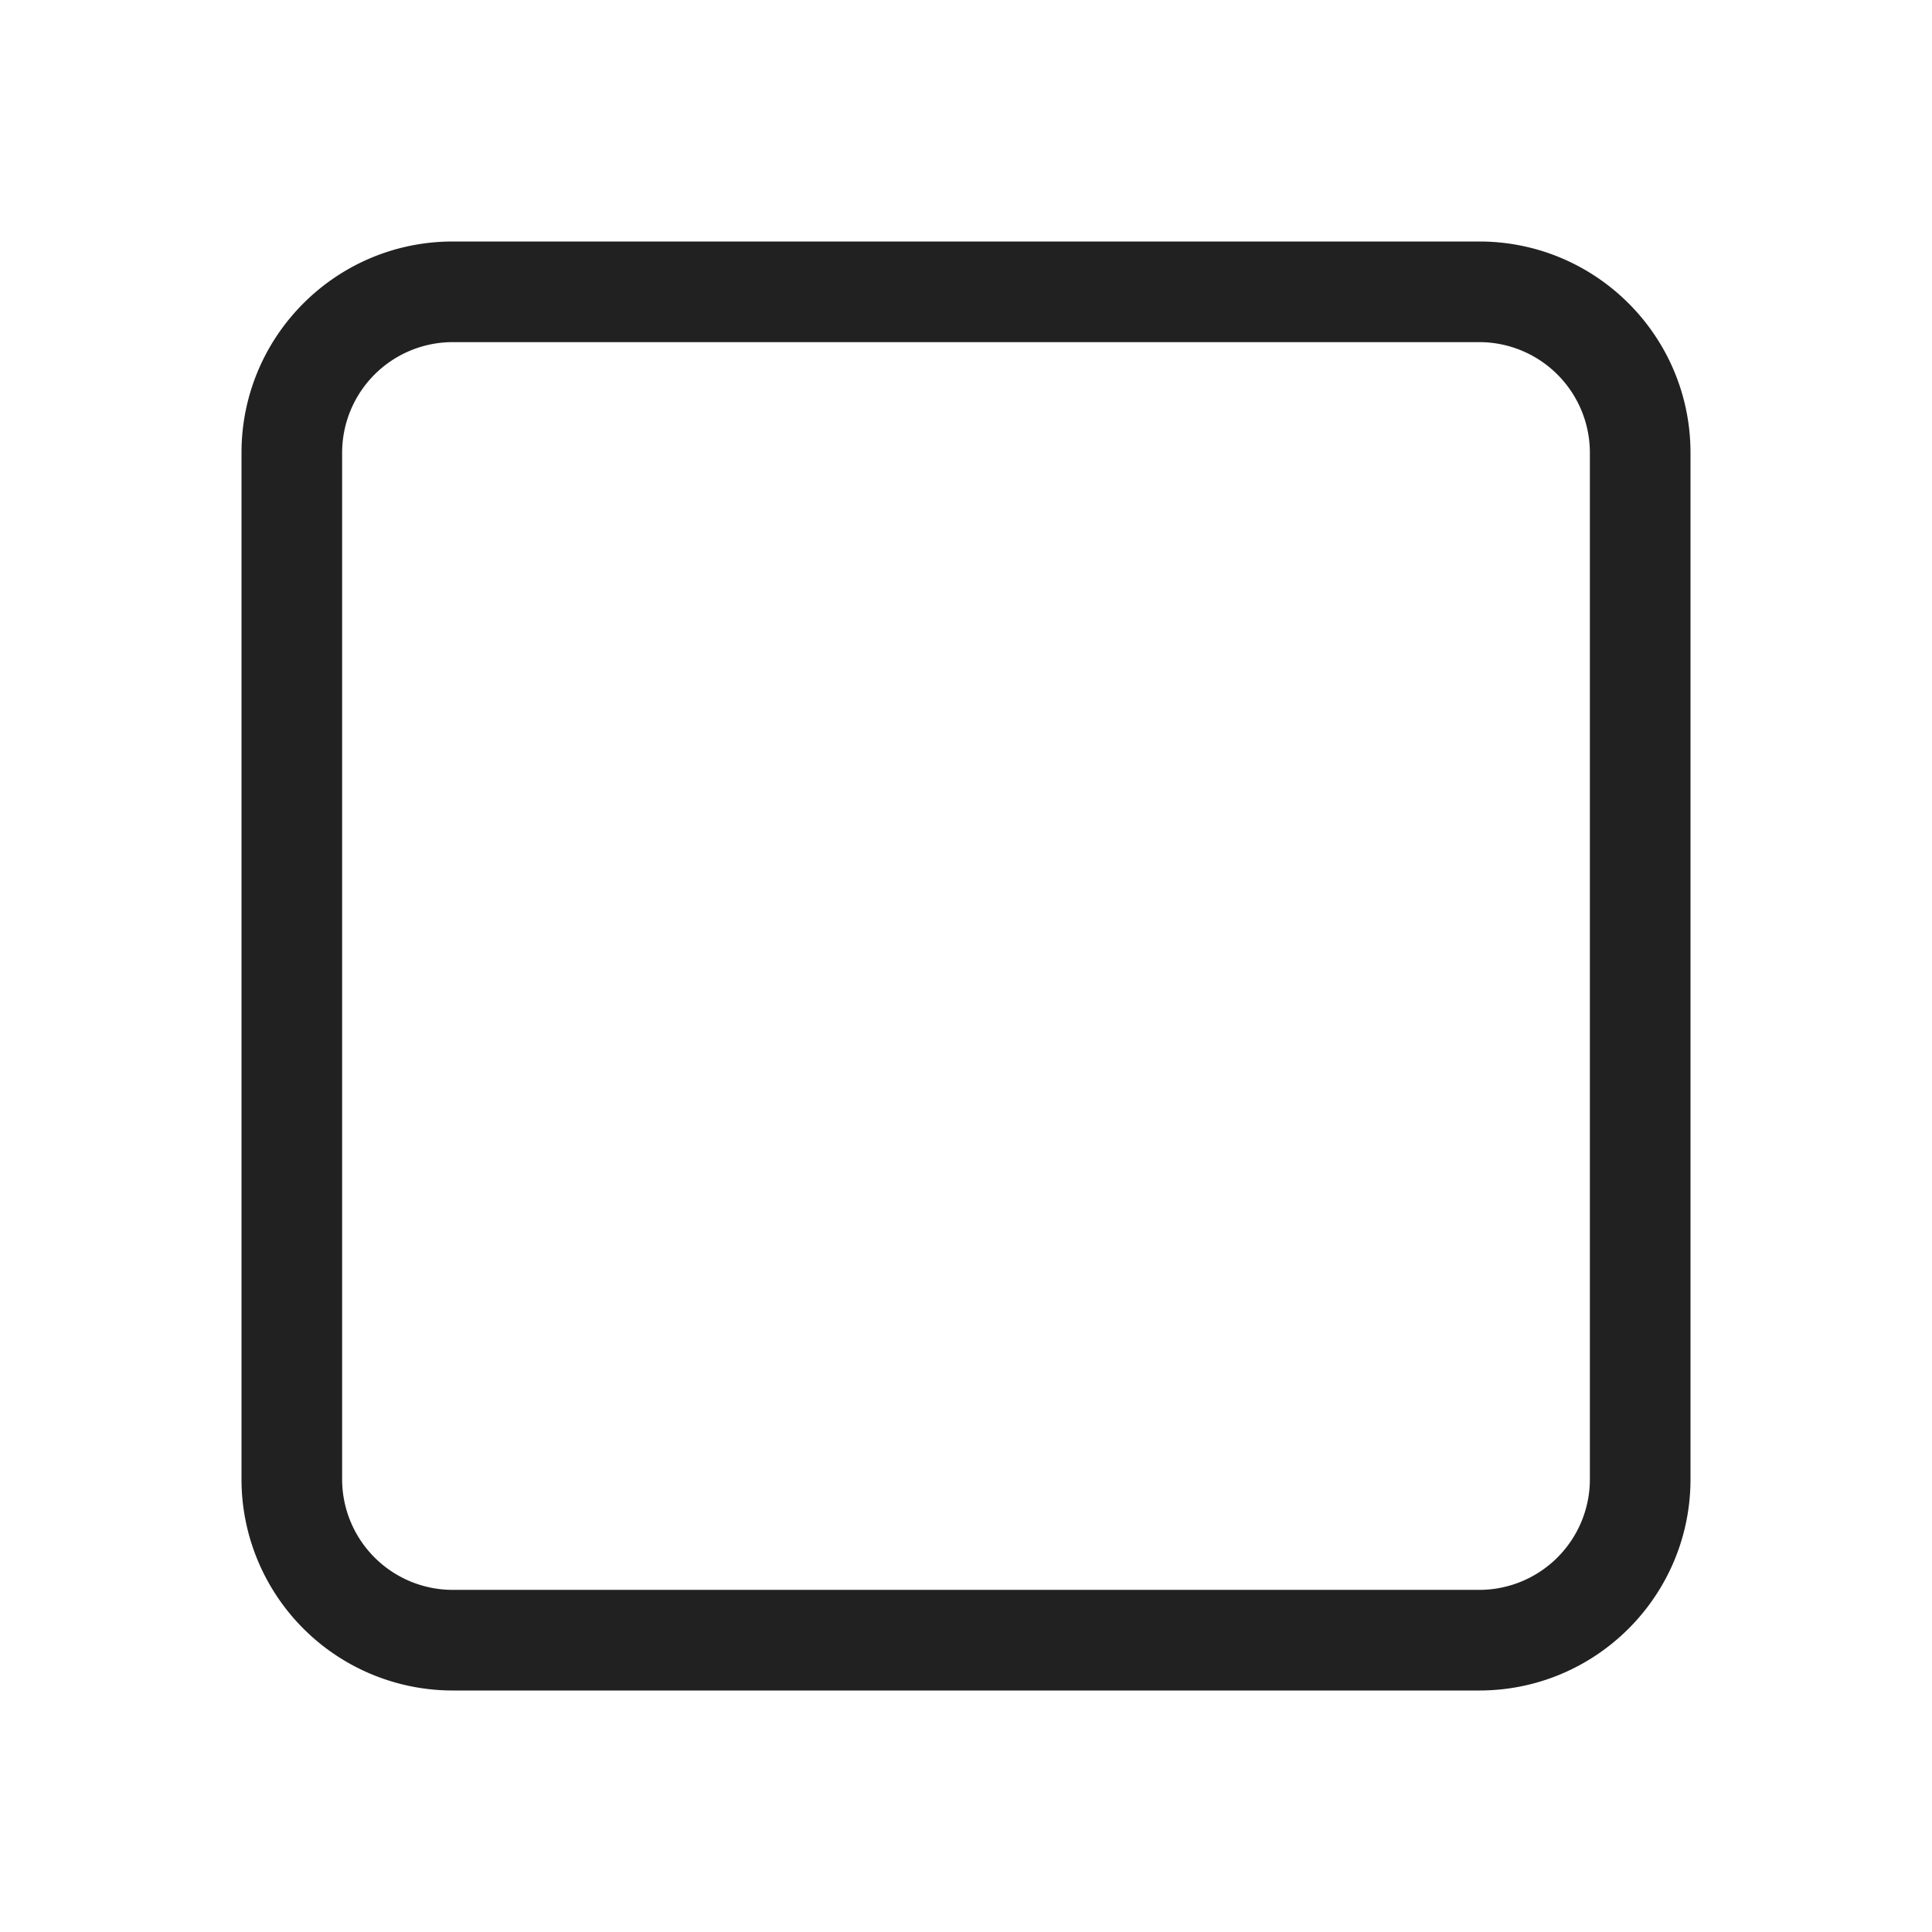 <svg viewBox="0 0 48 48" fill="none" xmlns="http://www.w3.org/2000/svg" height="1em" width="1em">
  <path d="M6 11.25C6 8.35 8.35 6 11.25 6h25.5C39.65 6 42 8.35 42 11.25v25.5c0 2.9-2.35 5.25-5.25 5.25h-25.5A5.25 5.25 0 0 1 6 36.75v-25.5Zm5.25-2.75a2.75 2.75 0 0 0-2.75 2.75v25.5a2.75 2.75 0 0 0 2.75 2.75h25.5a2.75 2.75 0 0 0 2.75-2.75v-25.5a2.75 2.75 0 0 0-2.75-2.75h-25.5Z" fill="#212121"/>
</svg>
